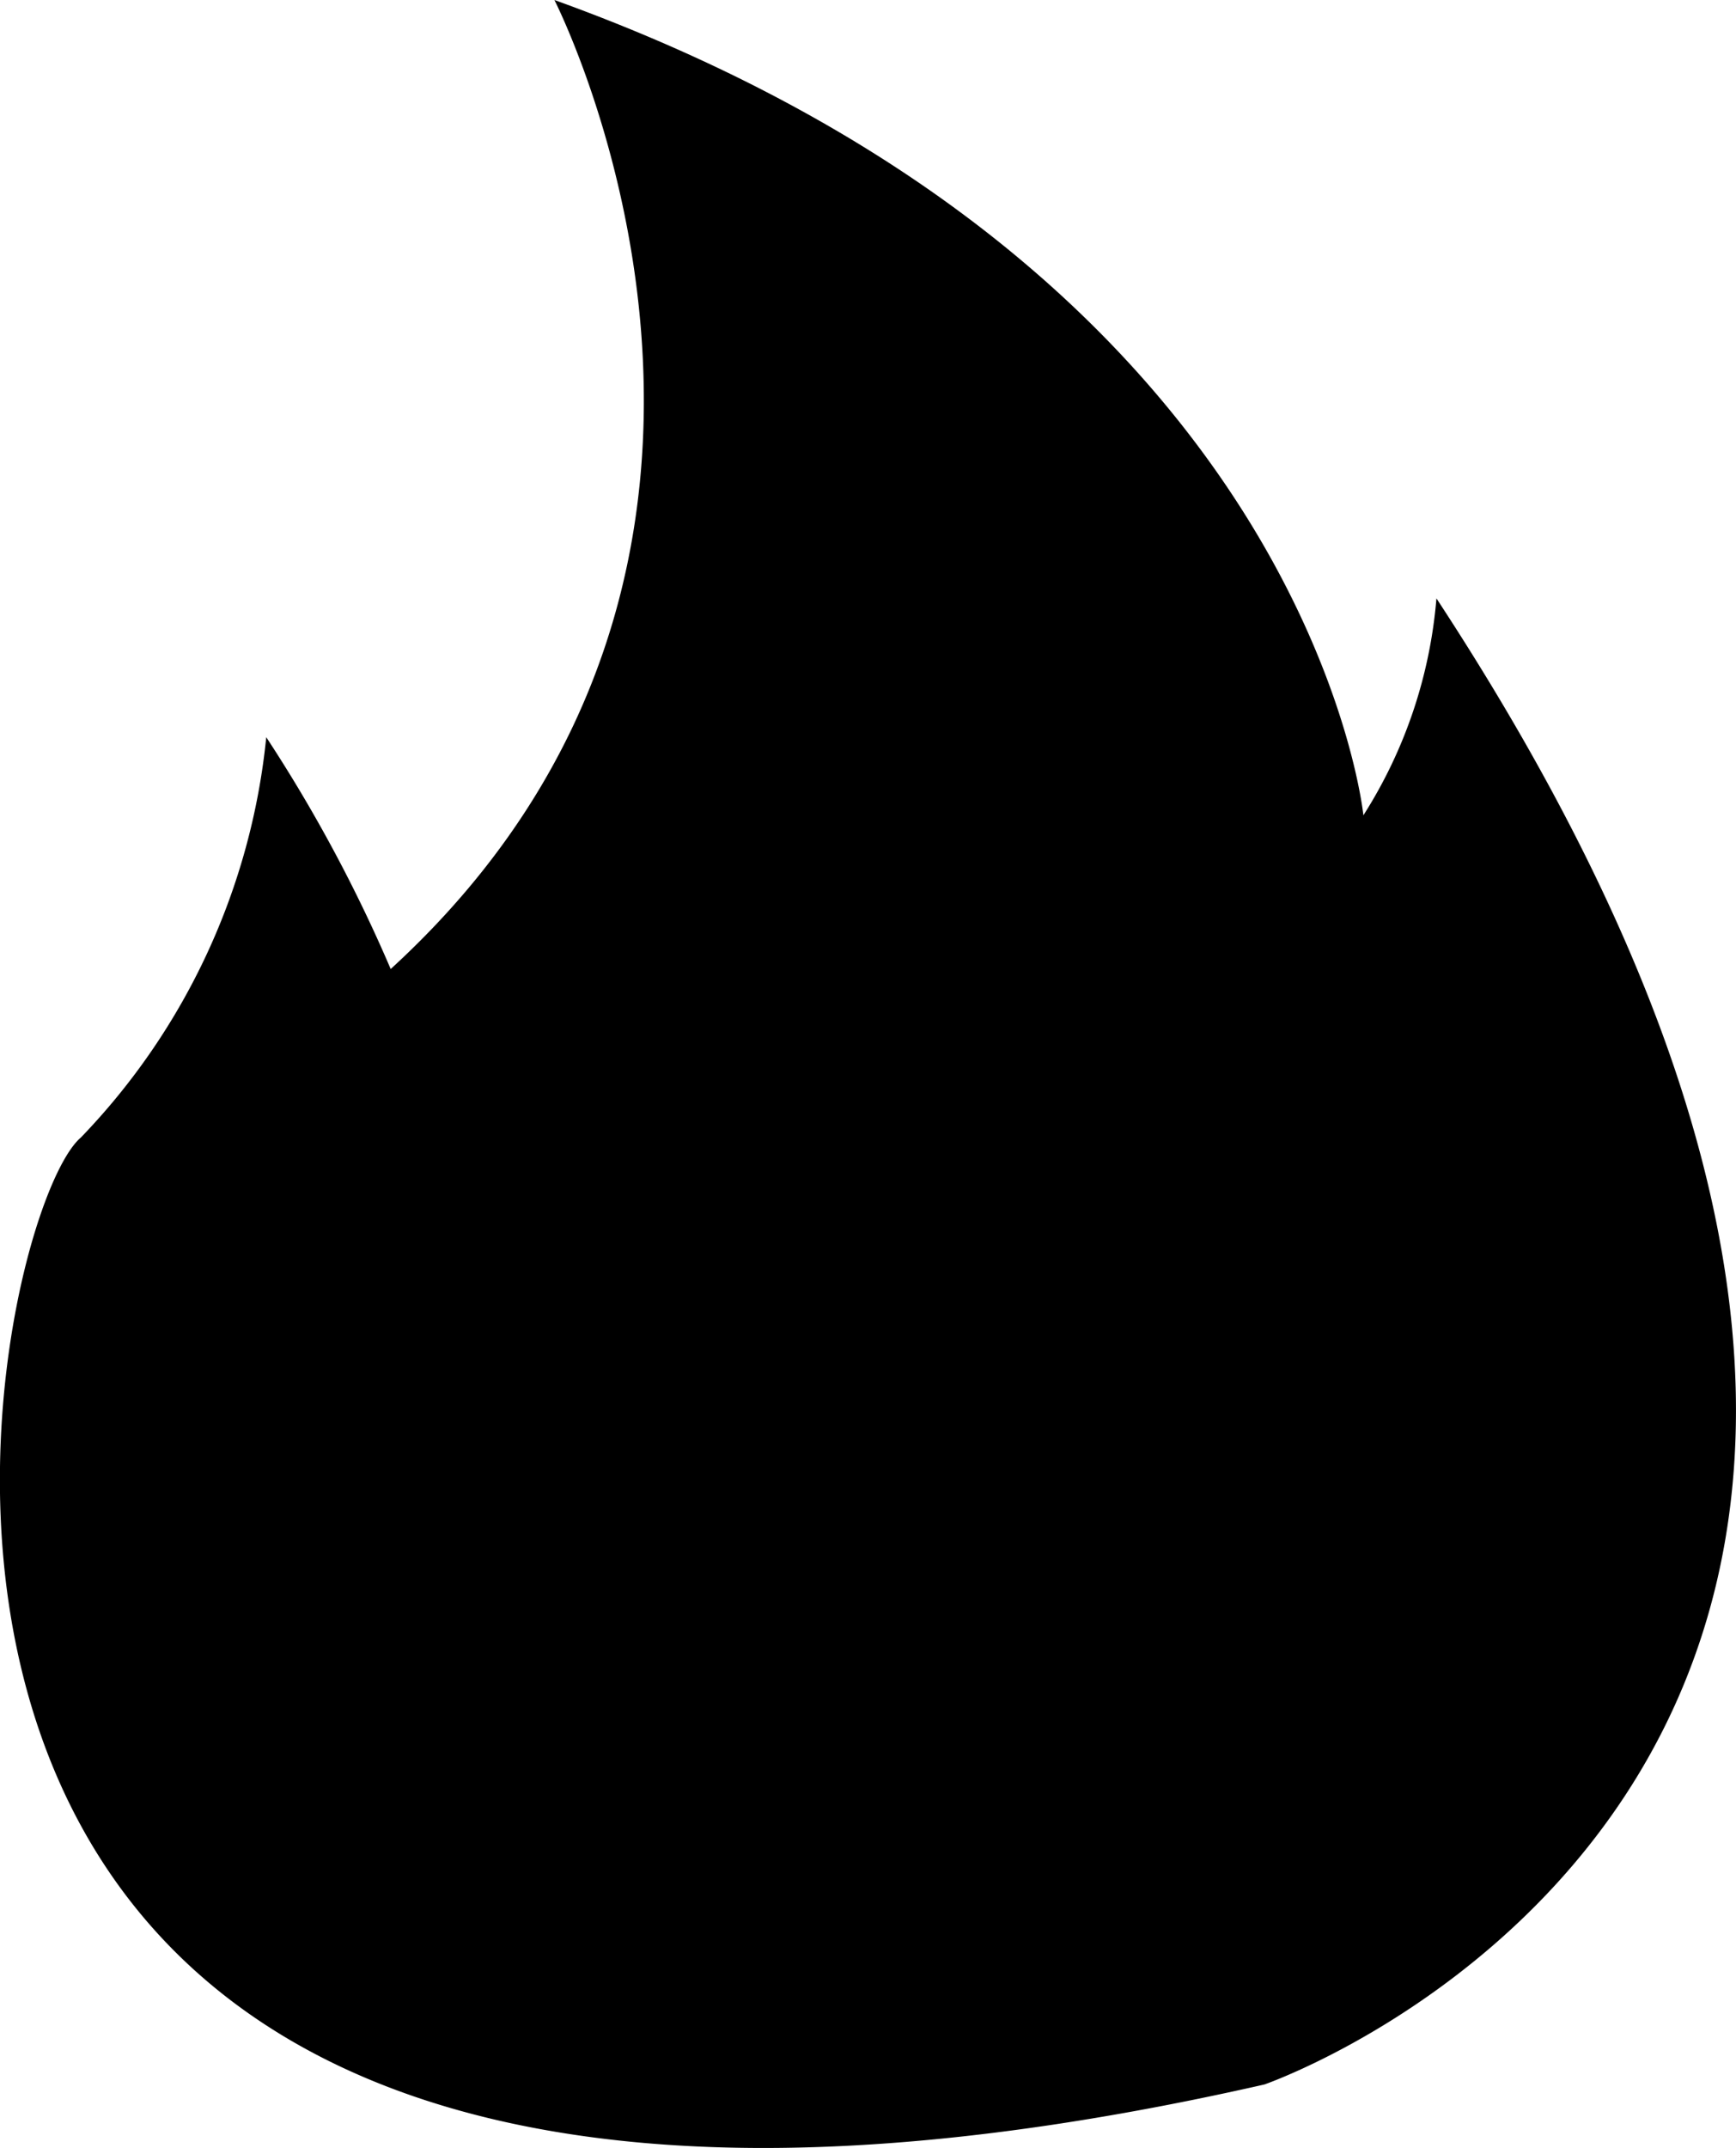 <svg xmlns="http://www.w3.org/2000/svg" width="14.592" height="18.041" viewBox="0 0 14.592 18.041">
  <defs>
    <style>

    </style>
  </defs>
  <path id="路径_203" data-name="路径 203" class="cls-1" d="M192.289,143.972s7.858-2.713,1.446-12.482a4,4,0,0,1-.614,1.822s-.455-4.562-6.8-6.848c0,0,2.4,4.686-1.376,8.139a12.555,12.555,0,0,0-1.046-1.947,5.652,5.652,0,0,1-1.558,3.362C181.5,136.731,179.309,146.918,192.289,143.972Z" transform="translate(-181.661 -126.464)"/>
</svg>
